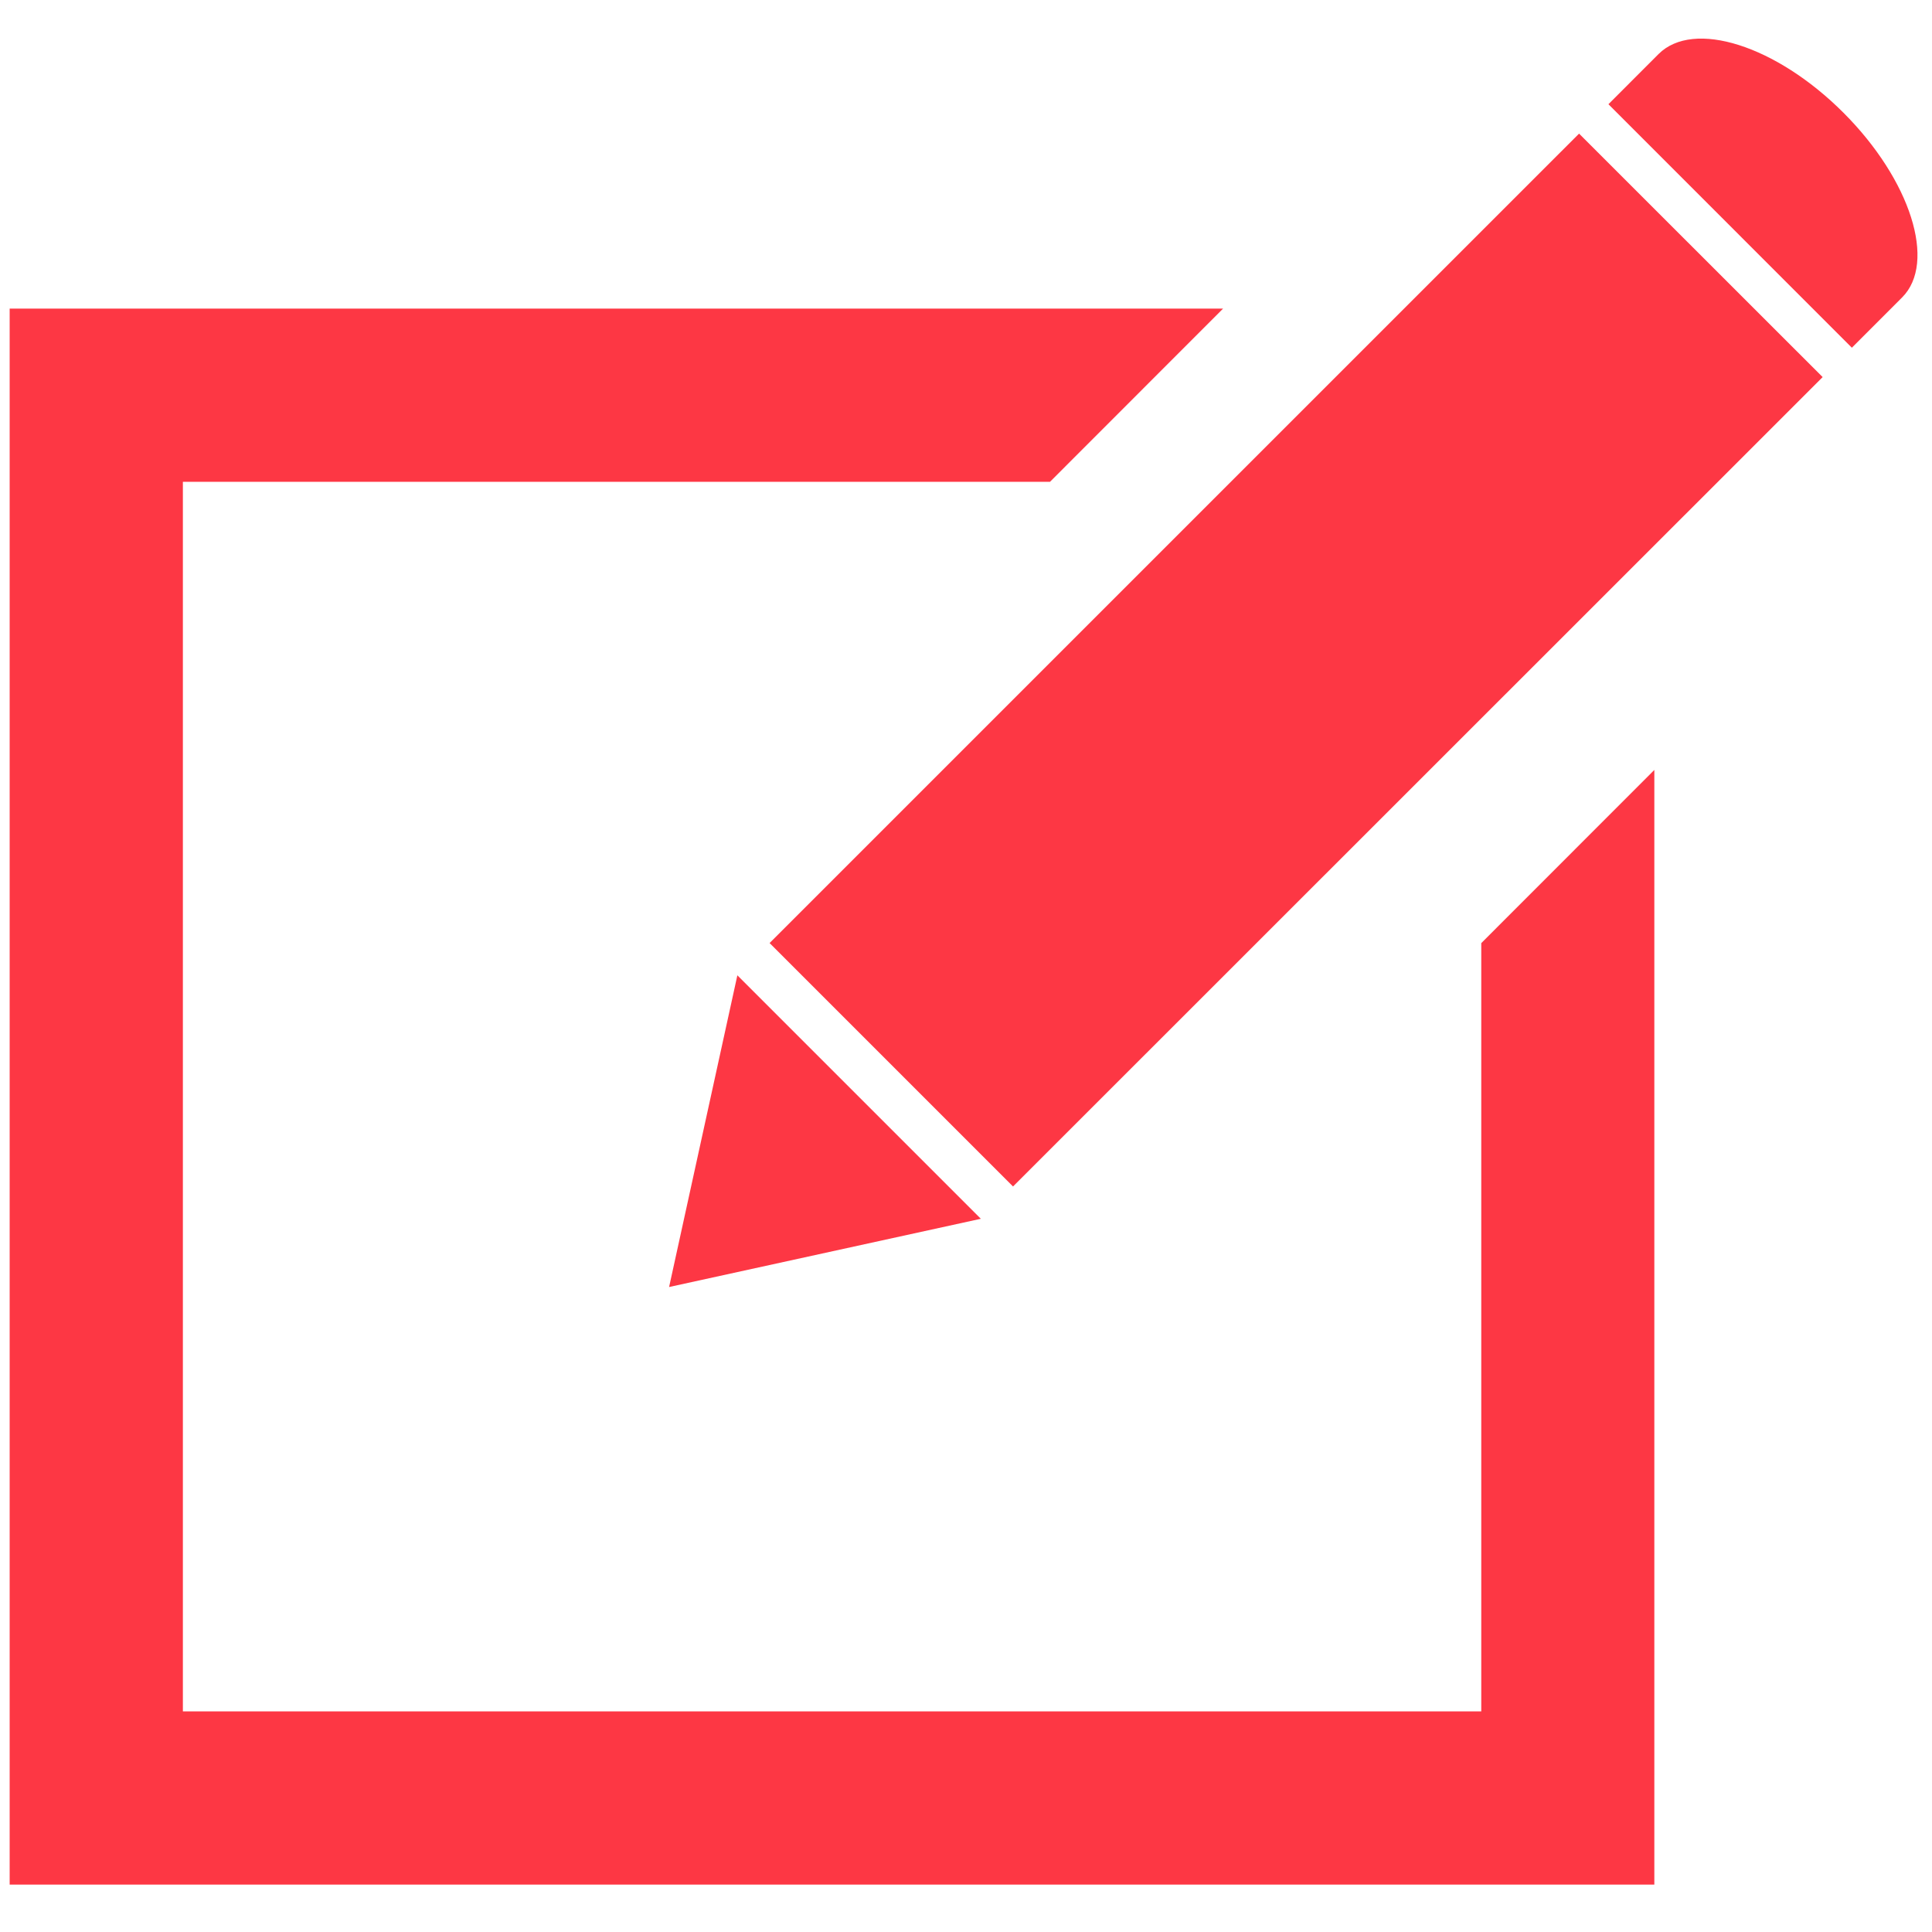 <?xml version="1.0" encoding="utf-8"?>
<!-- Generator: Adobe Illustrator 16.0.0, SVG Export Plug-In . SVG Version: 6.00 Build 0)  -->
<!DOCTYPE svg PUBLIC "-//W3C//DTD SVG 1.1//EN" "http://www.w3.org/Graphics/SVG/1.1/DTD/svg11.dtd">
<svg version="1.1" id="Layer_1" xmlns="http://www.w3.org/2000/svg" xmlns:xlink="http://www.w3.org/1999/xlink" x="0px" y="0px"
	 width="50px" height="50px" viewBox="20 19 50 50" enable-background="new 20 19 50 50" xml:space="preserve">
<g>
	<path fill="#FD3744" d="M46.217,49.706l-6.3-6.3l20.949-20.948l6.304,6.301L46.217,49.706z M37.316,52.308l1.767-8.067l6.301,6.301
		L37.316,52.308z M69.225,26.699c0.903-0.9,0.223-3.042-1.518-4.783c-1.741-1.741-3.879-2.42-4.783-1.518l-1.298,1.299l6.3,6.302
		L69.225,26.699z"/>
	<path fill="#FD3744" d="M58.335,43.408V63.29H24.733V31.469h22.441l4.48-4.483H20.25v40.787h42.564V38.926L58.335,43.408z"/>
</g>
</svg>
